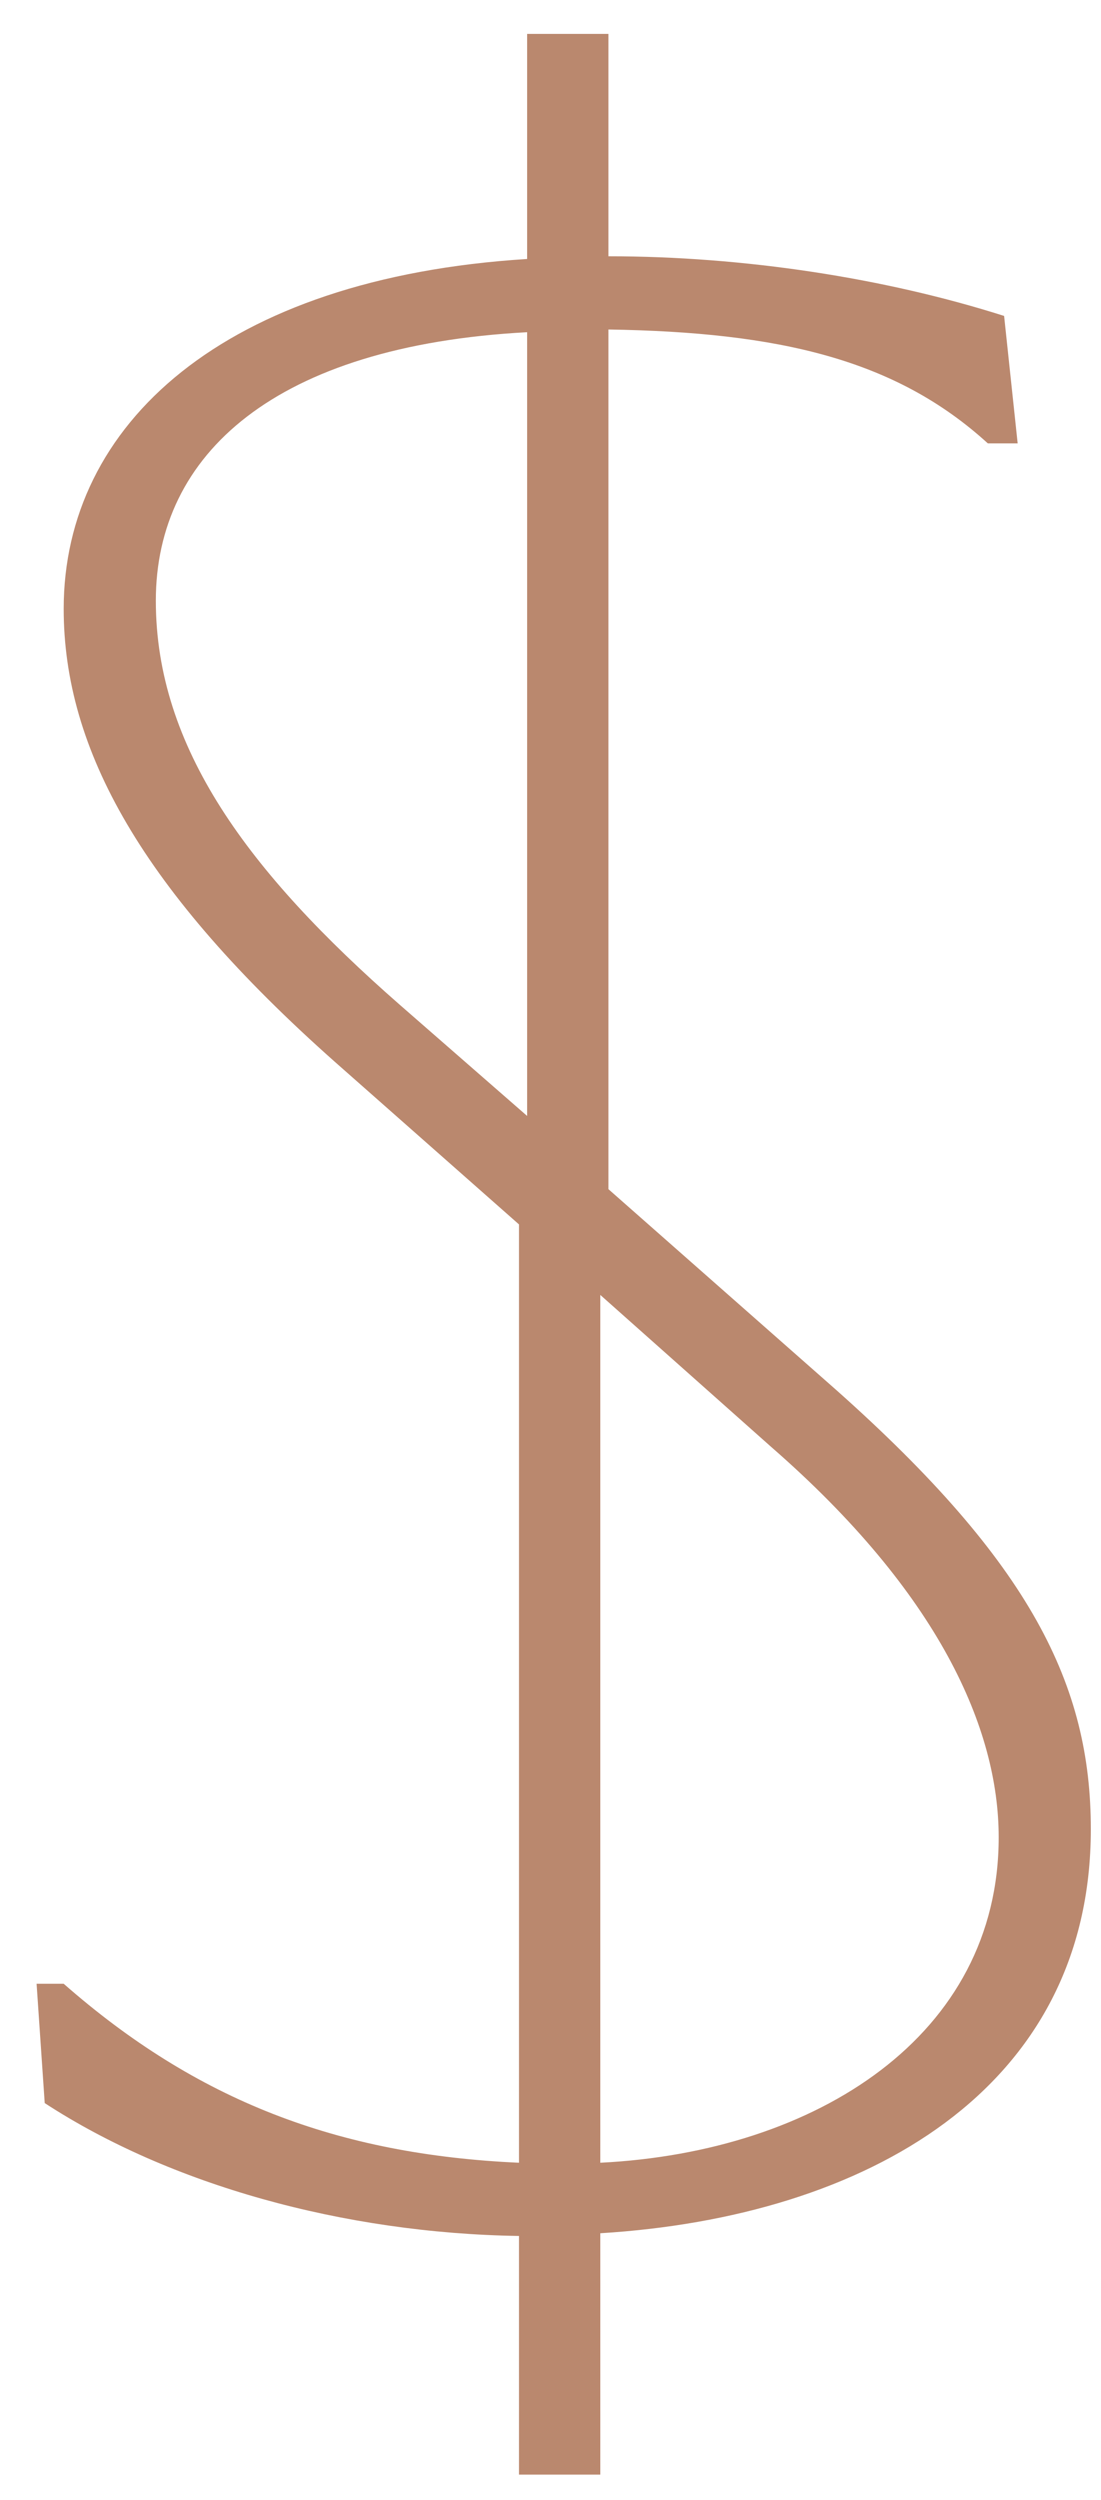 <svg width="26" height="59" viewBox="0 0 26 59" fill="none" xmlns="http://www.w3.org/2000/svg">
<path d="M14.368 0.8V6.048C17.568 6.048 20.896 6.56 23.712 7.456L24.032 10.464H23.328C21.152 8.48 18.4 7.84 14.368 7.776V28.064L19.744 32.8C24.352 36.896 25.76 39.776 25.76 43.168C25.76 49.312 20.448 52.32 14.176 52.704V58.4H12.256V52.768C8.096 52.704 4 51.552 1.056 49.632L0.864 46.816H1.504C4.64 49.568 7.968 50.848 12.256 51.04V28.896L7.904 25.056C3.36 21.024 1.504 17.696 1.504 14.368C1.504 10.016 5.28 6.56 12.448 6.112V0.8H14.368ZM3.68 14.176C3.68 17.632 5.856 20.576 9.44 23.712L12.448 26.336V7.84C6.496 8.16 3.68 10.72 3.68 14.176ZM14.176 51.04C19.296 50.784 23.584 48.032 23.584 43.36C23.584 40.8 22.176 37.6 18.208 34.144L14.176 30.56V51.04Z" fill="#BA886E"/>
</svg>
